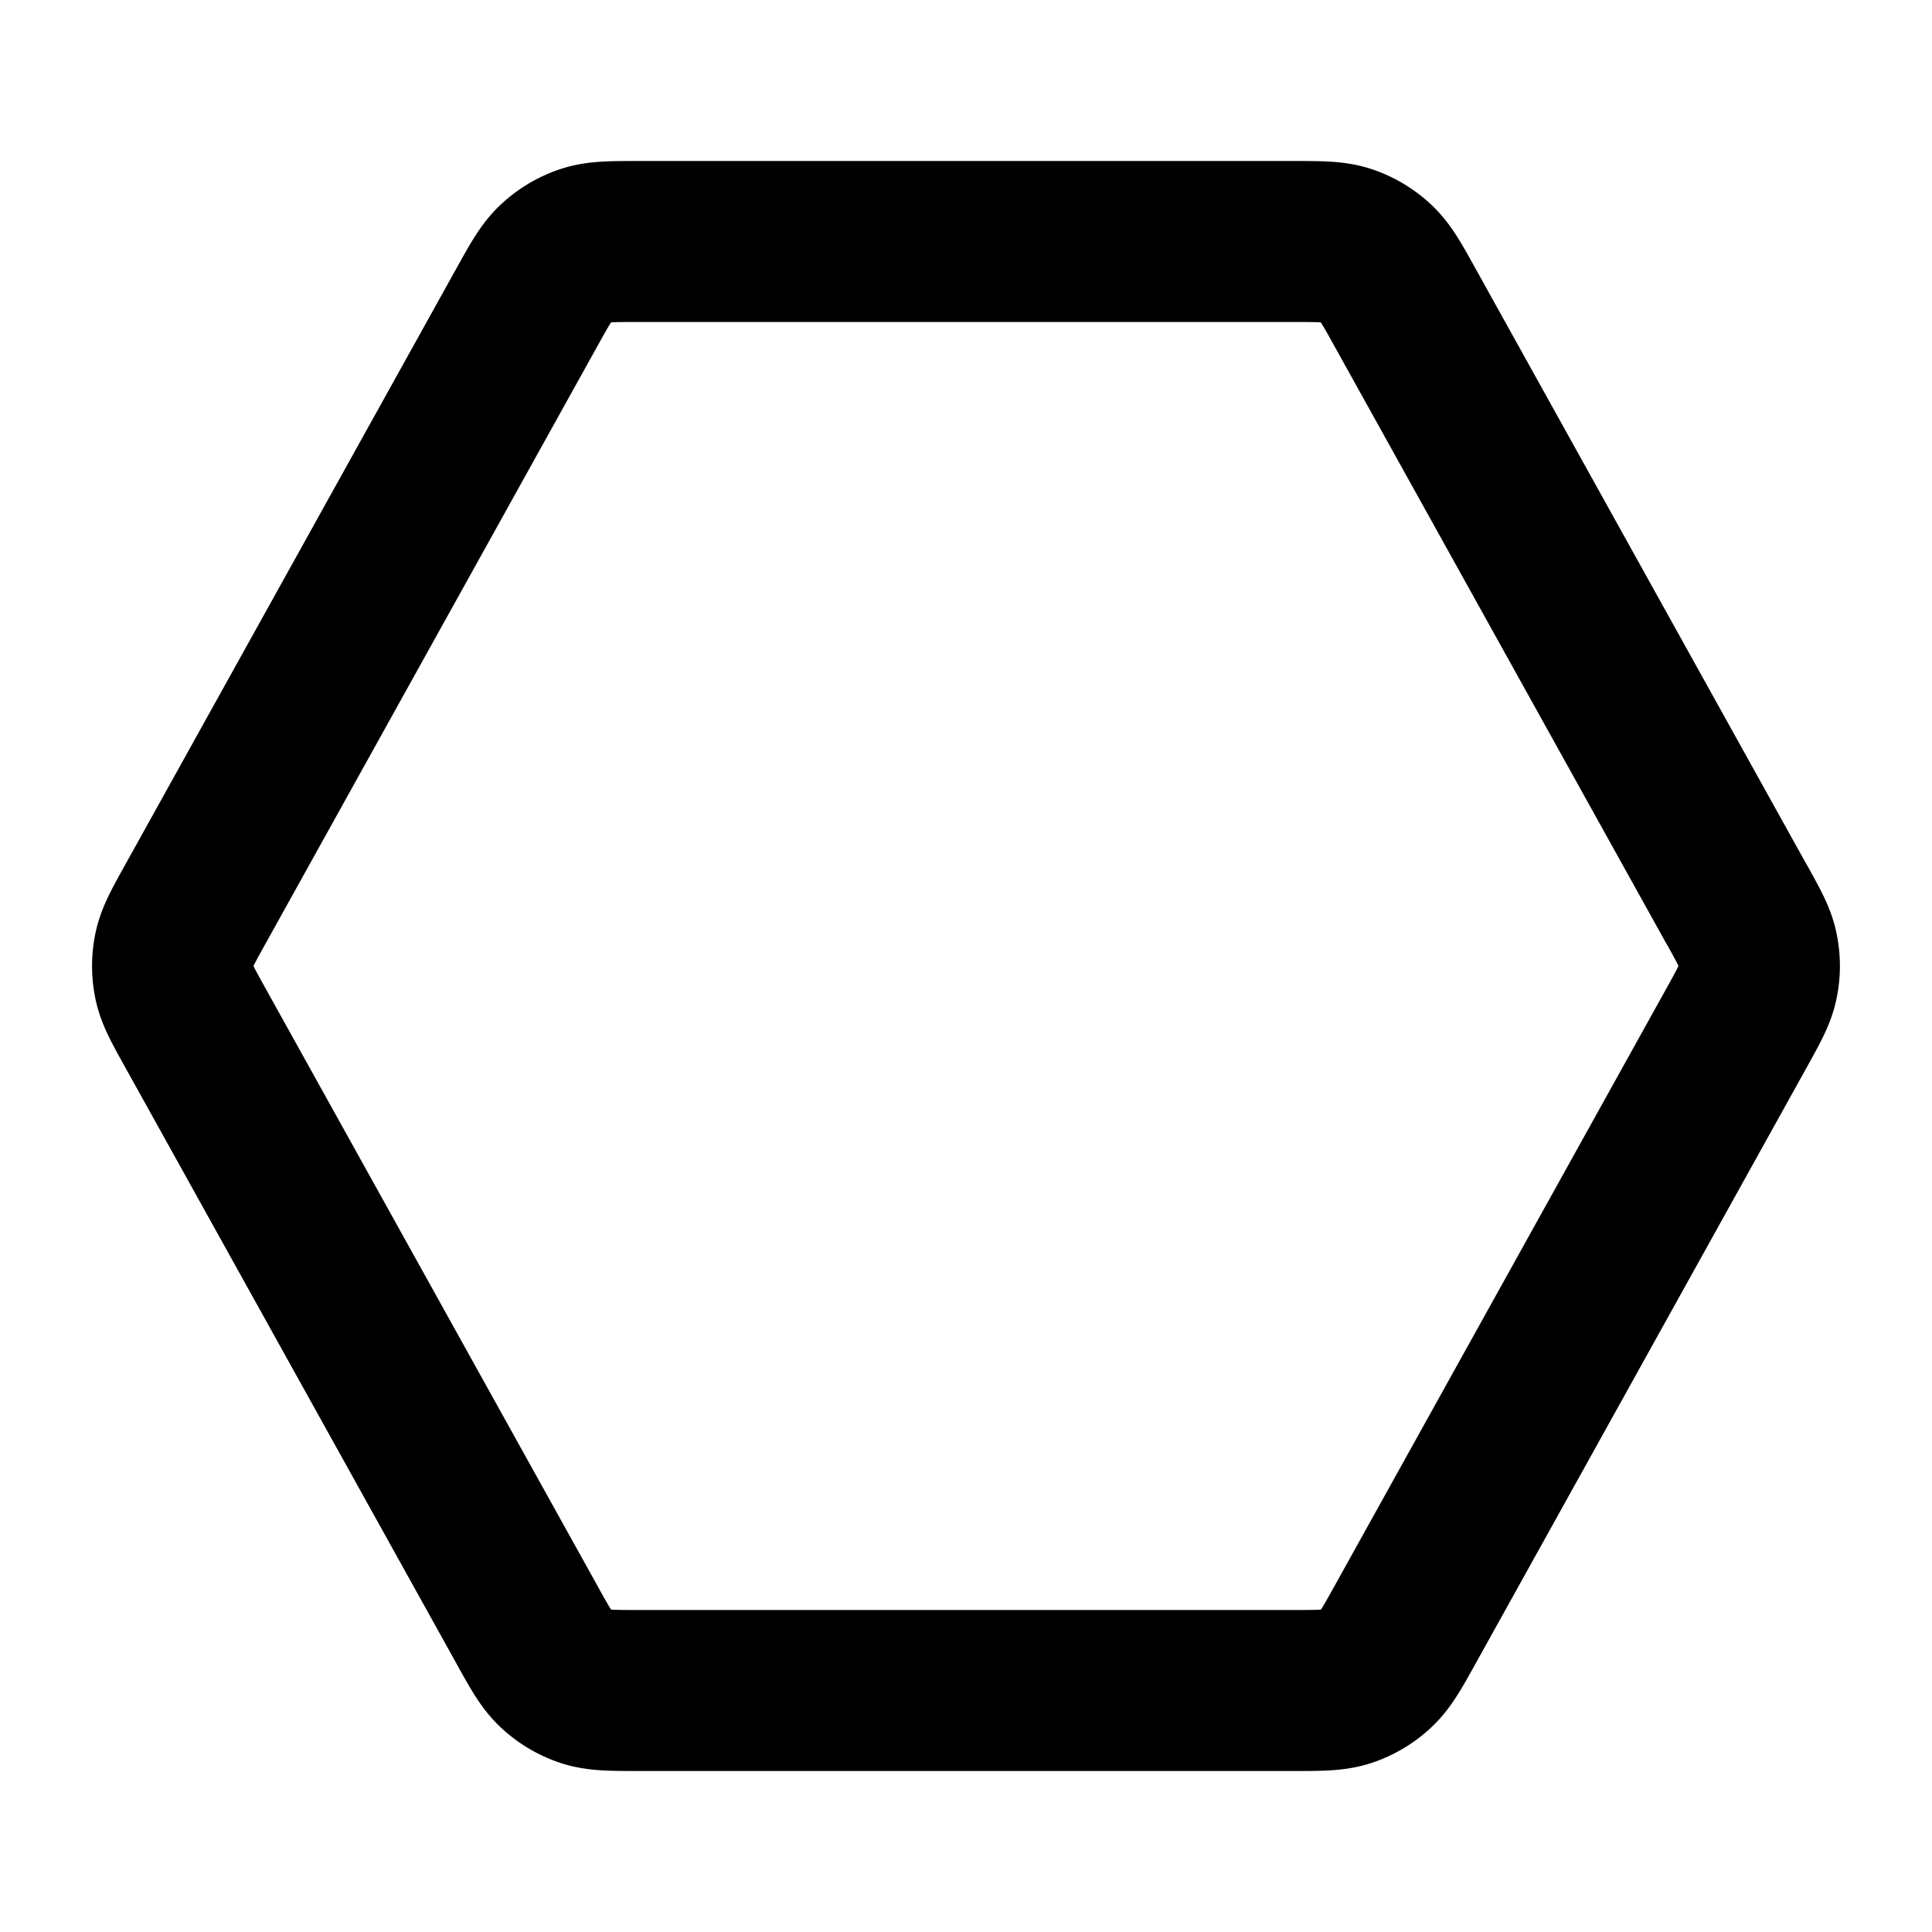 <svg fill="none" xmlns="http://www.w3.org/2000/svg" viewBox="0 0 24 24"><path d="M21.568 11.223c.158.284.237.425.267.575a.977.977 0 0 1 0 .403c-.03.15-.11.292-.267.576l-4.11 7.4c-.167.3-.25.45-.369.558a1 1 0 0 1-.364.215c-.152.05-.324.05-.667.05H7.941c-.342 0-.514 0-.666-.05a1 1 0 0 1-.364-.215c-.119-.109-.202-.258-.368-.558l-4.111-7.4c-.158-.284-.237-.425-.268-.575a1 1 0 0 1 0-.403c.031-.15.11-.292.268-.576l4.11-7.4c.167-.3.25-.45.369-.558a1 1 0 0 1 .364-.215C7.427 3 7.599 3 7.94 3h8.117c.343 0 .515 0 .667.05a1 1 0 0 1 .364.215c.119.109.202.258.368.558l4.111 7.4Z" stroke="currentColor" stroke-width="2" stroke-linecap="round" stroke-linejoin="round"/></svg>